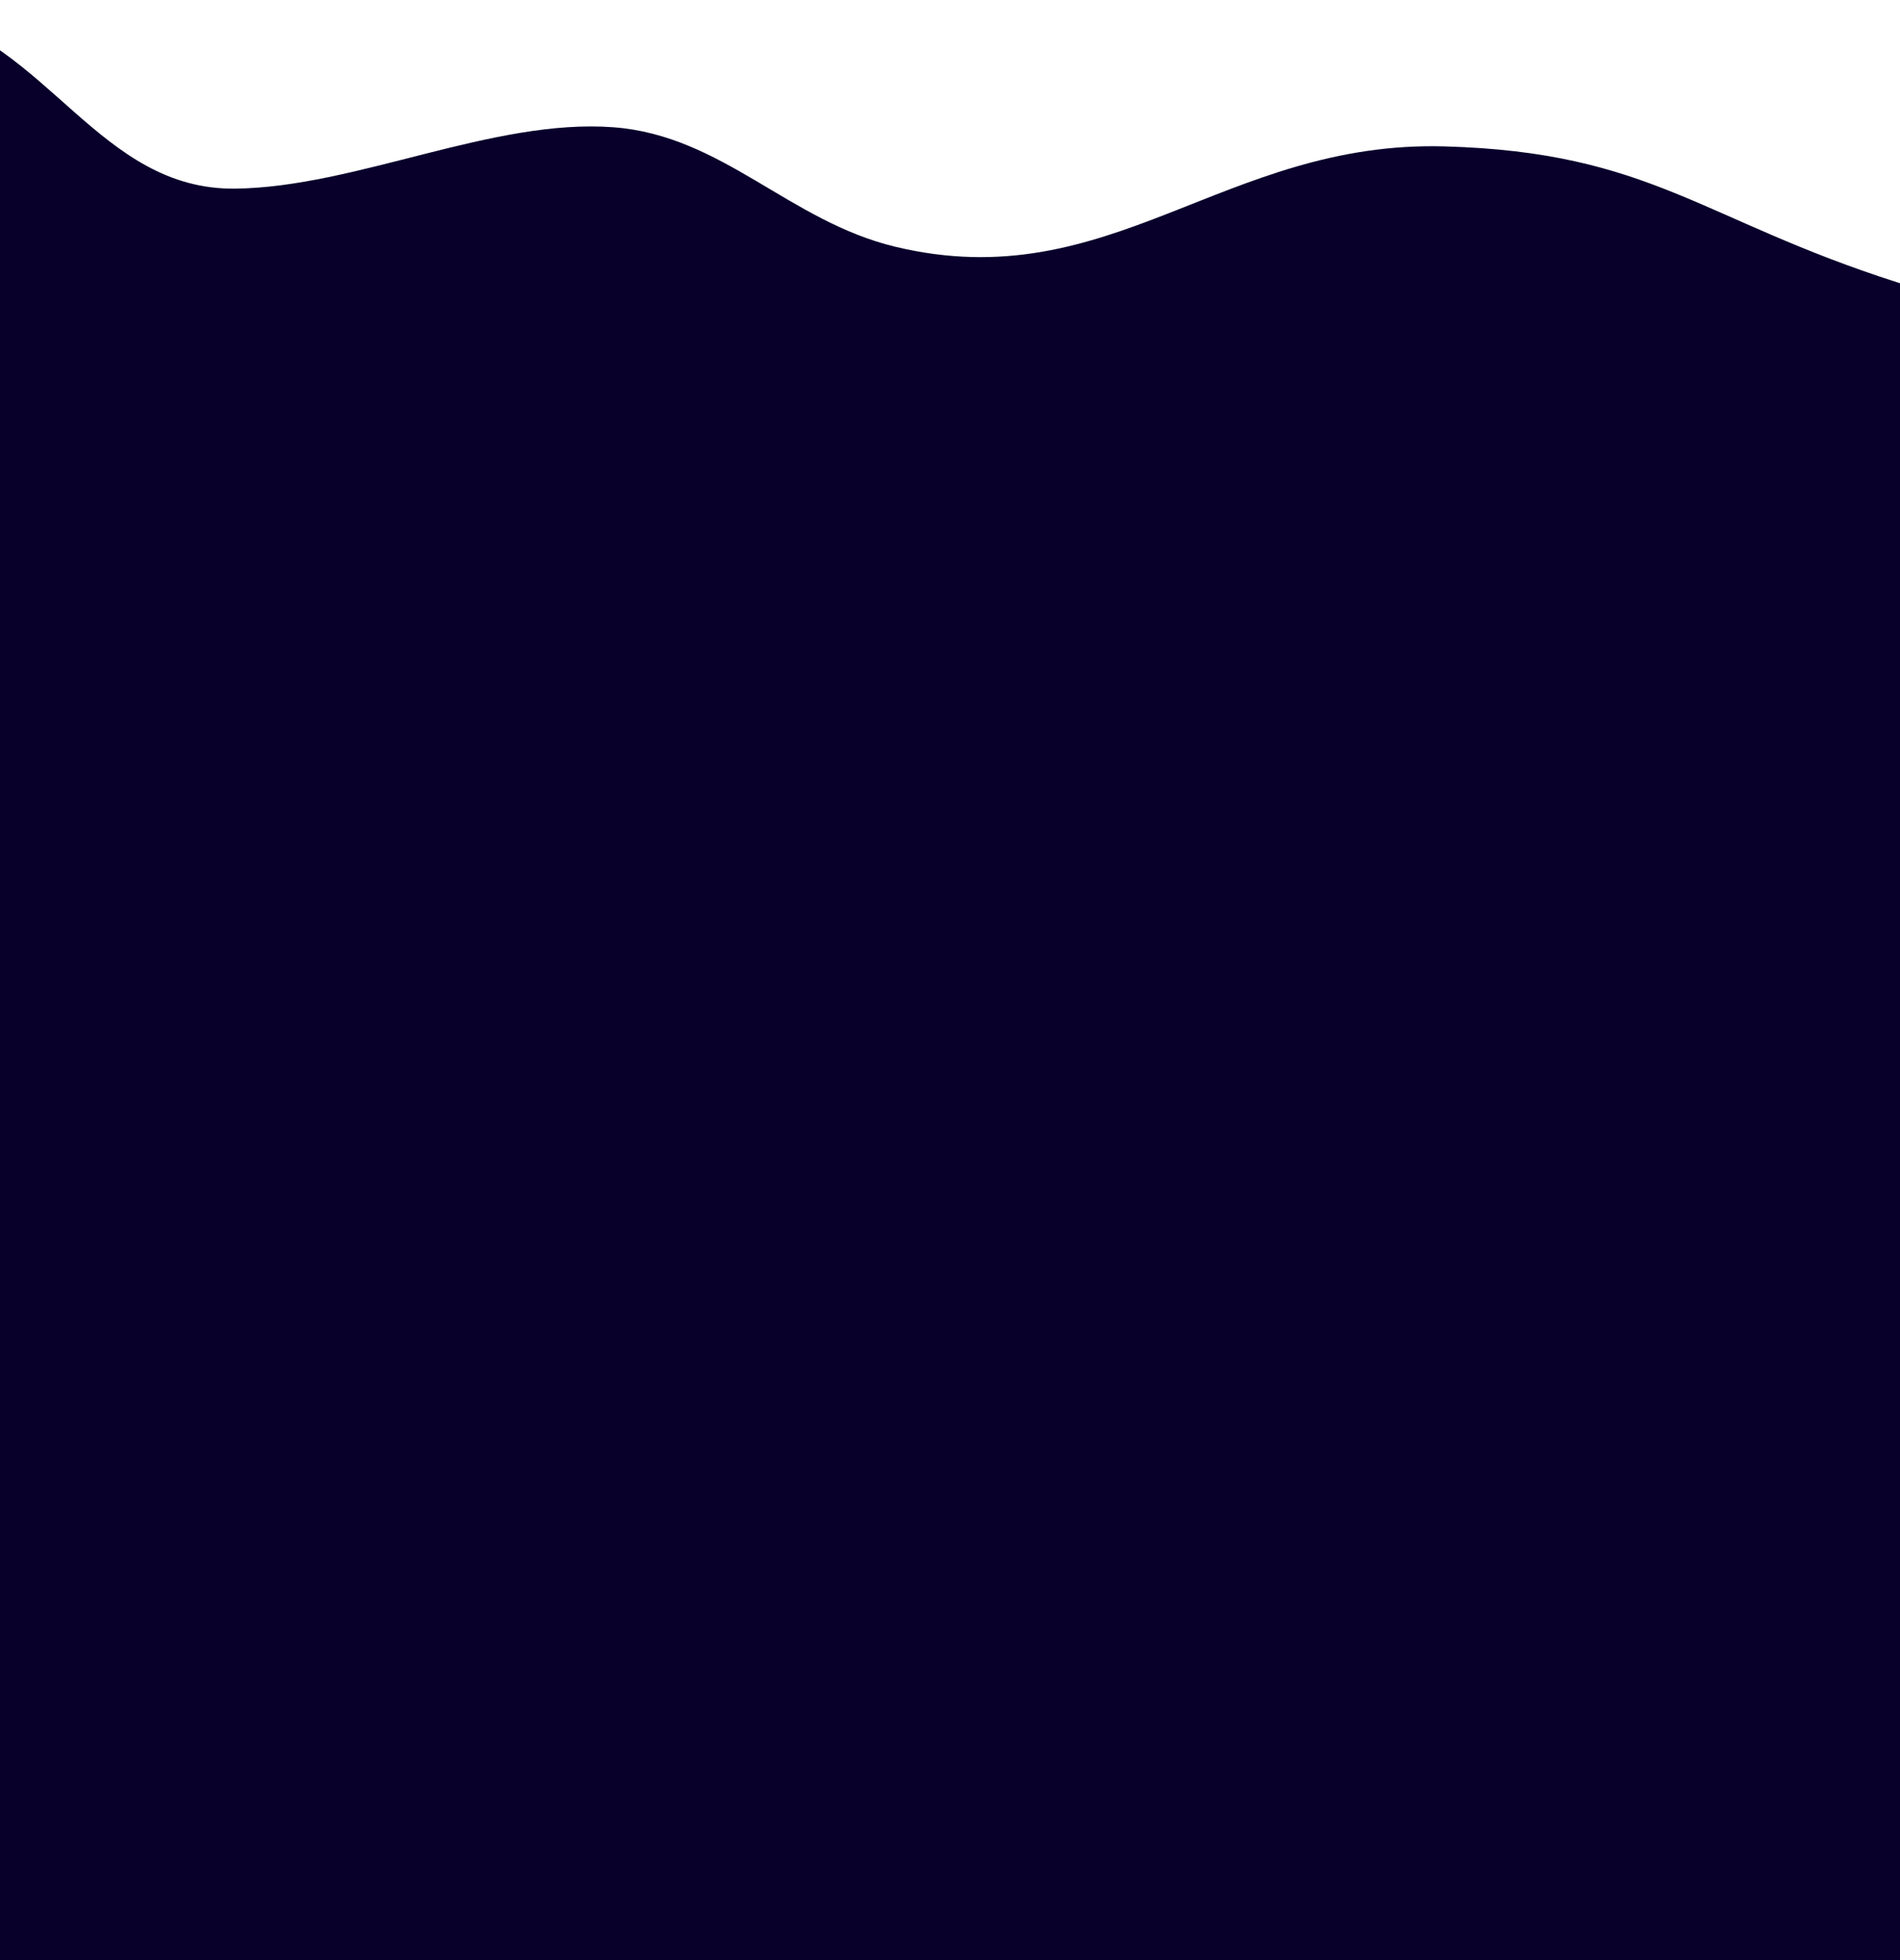 <svg width="1440" height="1485" viewBox="0 0 1440 1485" fill="none" xmlns="http://www.w3.org/2000/svg">
<path d="M178.438 142.915C75.201 144.227 36.571 31.493 -64.062 8.415C-1186.3 -248.943 -194.5 6259 -194.5 6259L1596.5 5893.5C1596.5 5893.5 2493.08 551.16 1437.94 213.915C1289.11 166.348 1251.12 115.286 1094.94 110.915C927.234 106.222 841.562 226.119 678.438 186.915C598.013 167.587 547.42 102.616 464.938 96.415C373.604 89.549 270.022 141.752 178.438 142.915Z" fill="#08002B"/>
</svg>
